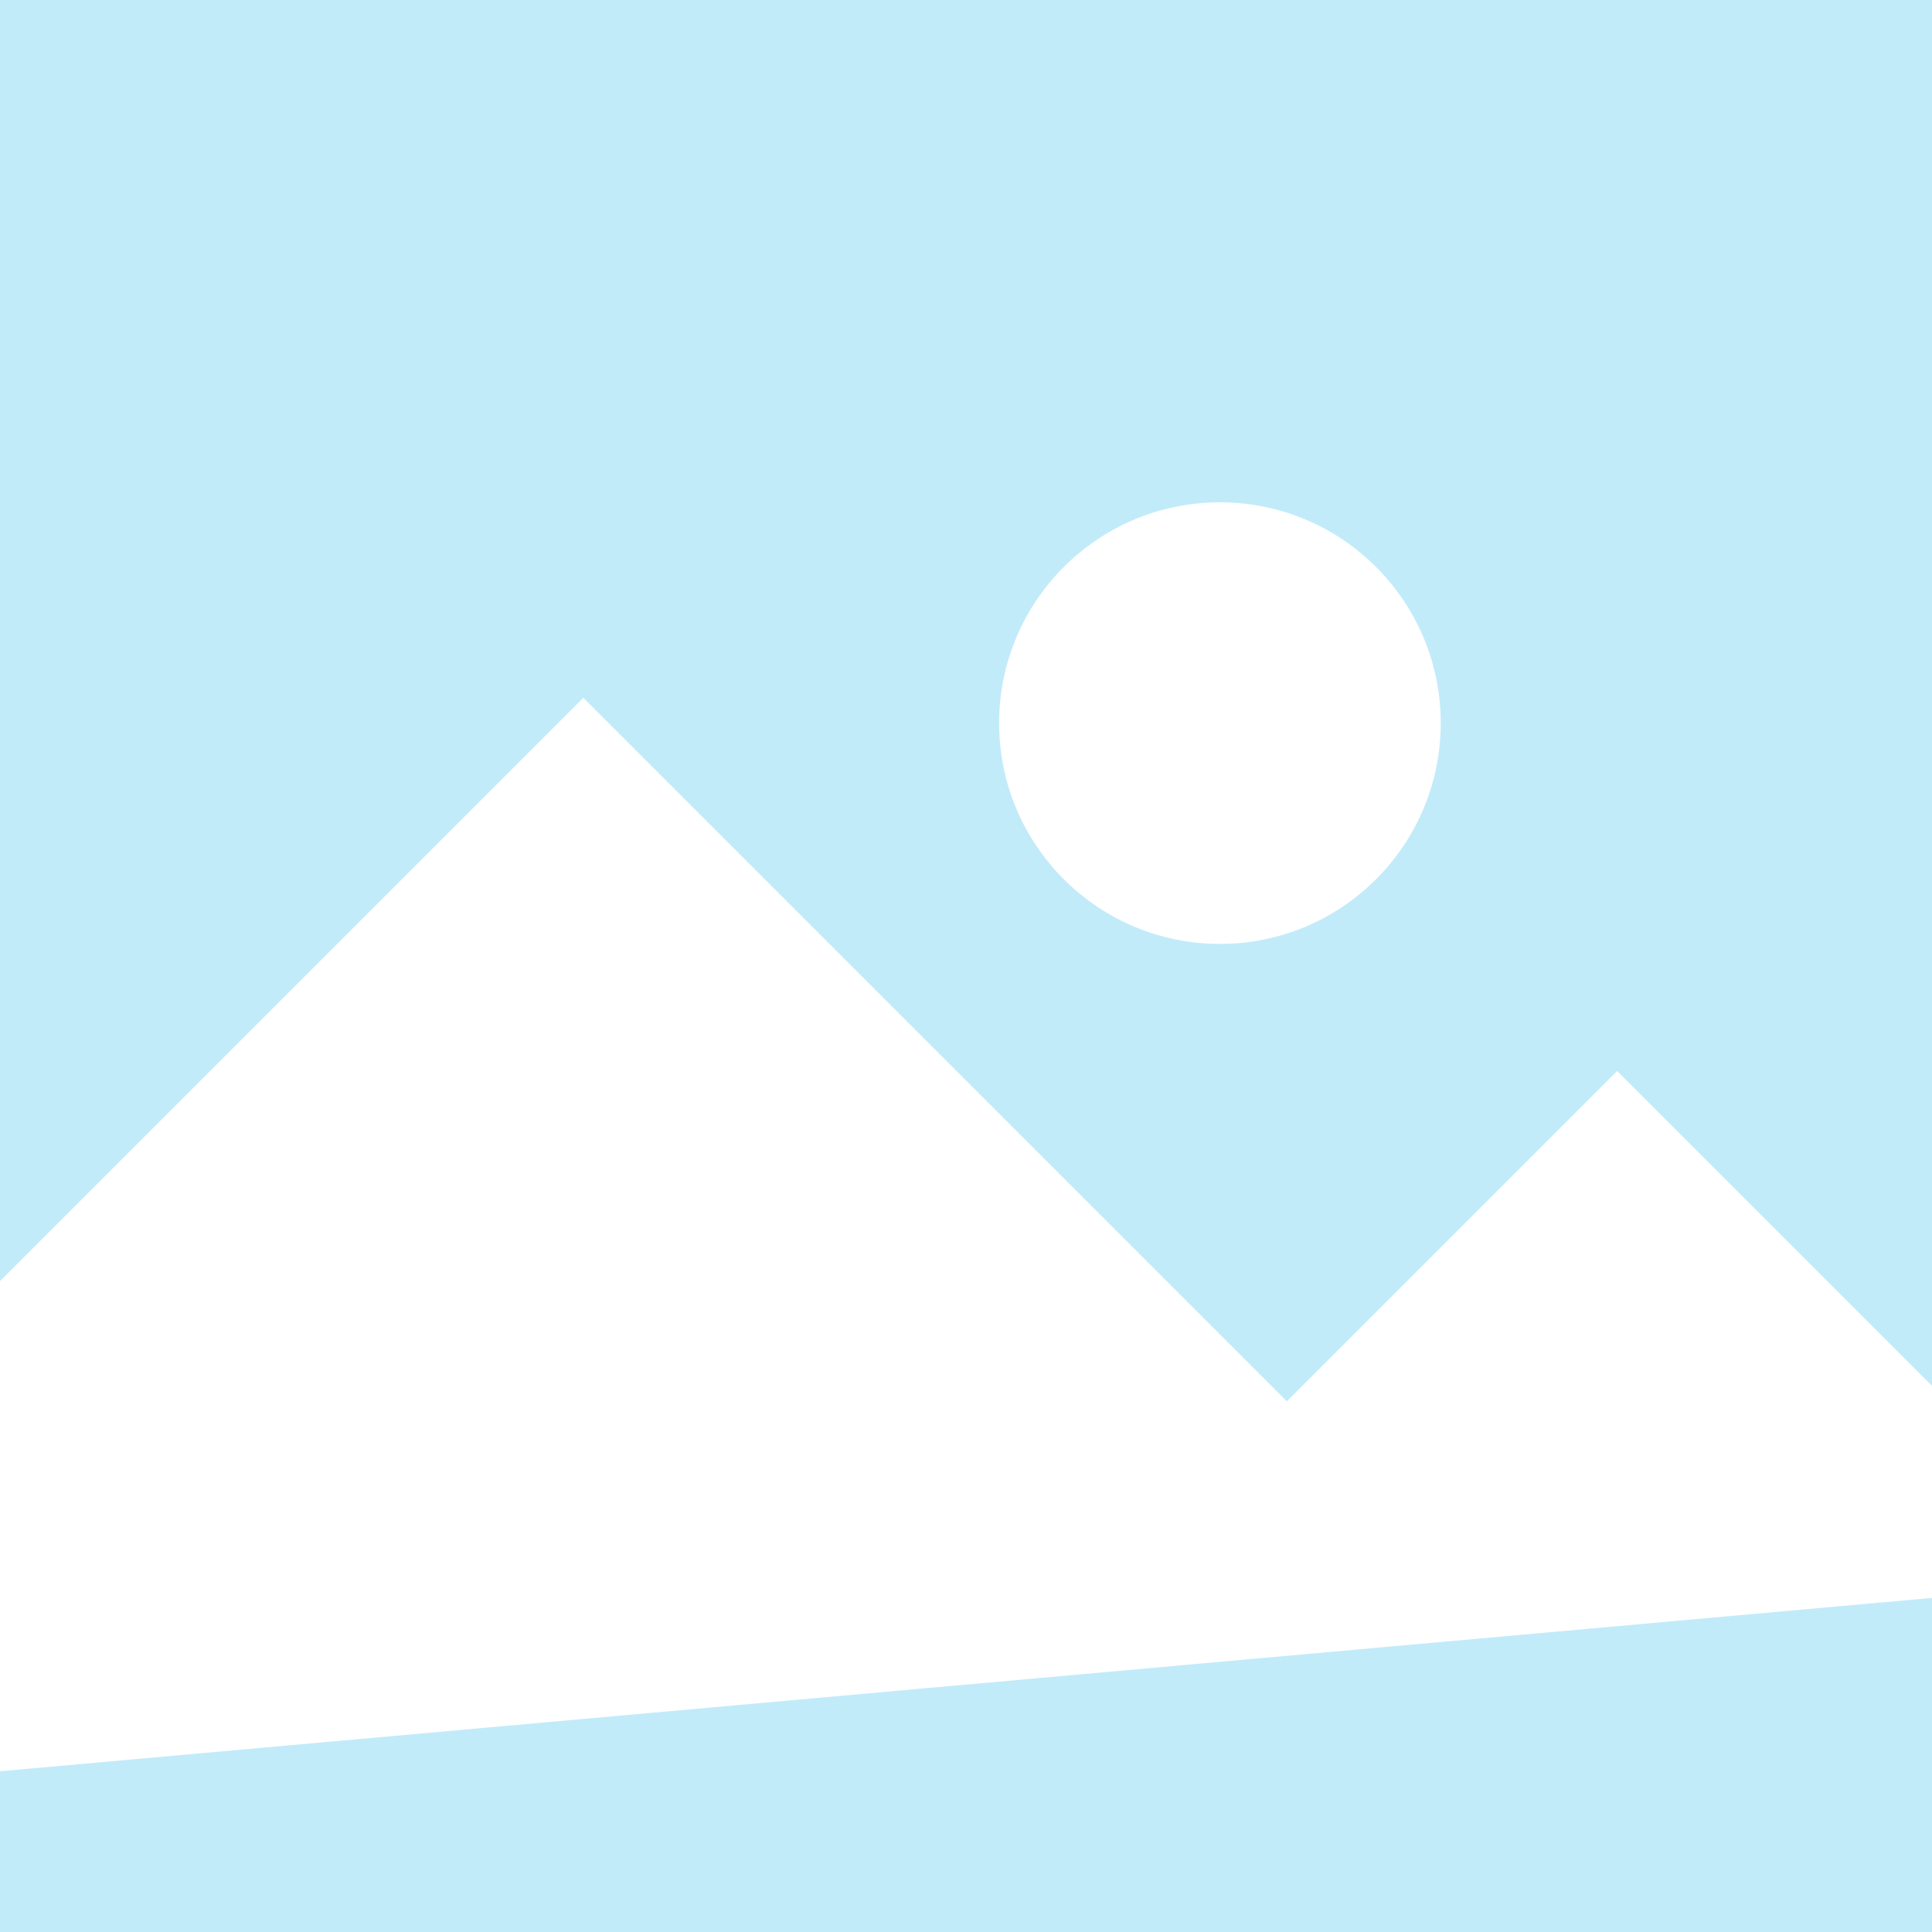 <?xml version="1.0" encoding="UTF-8" standalone="no"?>
<svg
   xmlns:dc="http://purl.org/dc/elements/1.1/"
   xmlns:cc="http://creativecommons.org/ns#"
   xmlns:rdf="http://www.w3.org/1999/02/22-rdf-syntax-ns#"
   xmlns:svg="http://www.w3.org/2000/svg"
   xmlns="http://www.w3.org/2000/svg"
   xmlns:sodipodi="http://sodipodi.sourceforge.net/DTD/sodipodi-0.dtd"
   xmlns:inkscape="http://www.inkscape.org/namespaces/inkscape"
   id="svg1176"
   version="1.1"
   viewBox="0 0 264.583 264.583"
   height="1000"
   width="1000"
   sodipodi:docname="img1.svg"
   inkscape:version="0.92.4 (5da689c313, 2019-01-14)">
  <sodipodi:namedview
     pagecolor="#ffffff"
     bordercolor="#666666"
     borderopacity="1"
     objecttolerance="10"
     gridtolerance="10"
     guidetolerance="10"
     inkscape:pageopacity="0"
     inkscape:pageshadow="2"
     inkscape:window-width="1366"
     inkscape:window-height="745"
     id="namedview9"
     showgrid="false"
     inkscape:snap-page="true"
     inkscape:zoom="0.21672823"
     inkscape:cx="1001.5333"
     inkscape:cy="-369.57359"
     inkscape:current-layer="svg1176"
     inkscape:window-x="-8"
     inkscape:window-y="-8"
     inkscape:window-maximized="1" />
  <defs
     id="defs1170" />
  <g
     transform="translate(0,-32.417)"
     id="layer1">
    <rect
       y="32.417"
       x="0"
       height="264.583"
       width="264.583"
       id="rect1721"
       style="opacity:1;fill:#c2ebfa;fill-opacity:1;stroke:none;stroke-width:0.265;stroke-linecap:butt;stroke-linejoin:round;stroke-miterlimit:4;stroke-dasharray:none;stroke-dashoffset:25;stroke-opacity:0.749;paint-order:stroke fill markers" />
    <path
       id="rect1723"
       transform="matrix(0.265,0,0,0.265,0,32.417)"
       d="M 301.428 360.607 L 0 662.037 L 0 1000 L 1000 1000 L 1000 717.75 L 835.715 553.465 L 665 724.18 L 301.428 360.607 z "
       style="opacity:1;fill:#ffffff;fill-opacity:1;stroke:none;stroke-width:0.707;stroke-linecap:butt;stroke-linejoin:round;stroke-miterlimit:4;stroke-dasharray:none;stroke-dashoffset:25;stroke-opacity:0.749;paint-order:stroke fill markers" />
    <circle
       r="30.238"
       cy="131.446"
       cx="167.065"
       id="path1727"
       style="opacity:1;fill:#ffffff;fill-opacity:1;stroke:none;stroke-width:0.265;stroke-linecap:butt;stroke-linejoin:round;stroke-miterlimit:4;stroke-dasharray:none;stroke-dashoffset:25;stroke-opacity:0.749;paint-order:stroke fill markers" />
  </g>
  <path
     style="fill:#c2ebfa;stroke:none;stroke-width:0.265px;stroke-linecap:butt;stroke-linejoin:miter;stroke-opacity:1;fill-opacity:1"
     d="m 264.583,264.583 10e-6,-45.752 L 0,242.571 v 22.013 z"
     id="path819"
     inkscape:connector-curvature="0" />
</svg>
